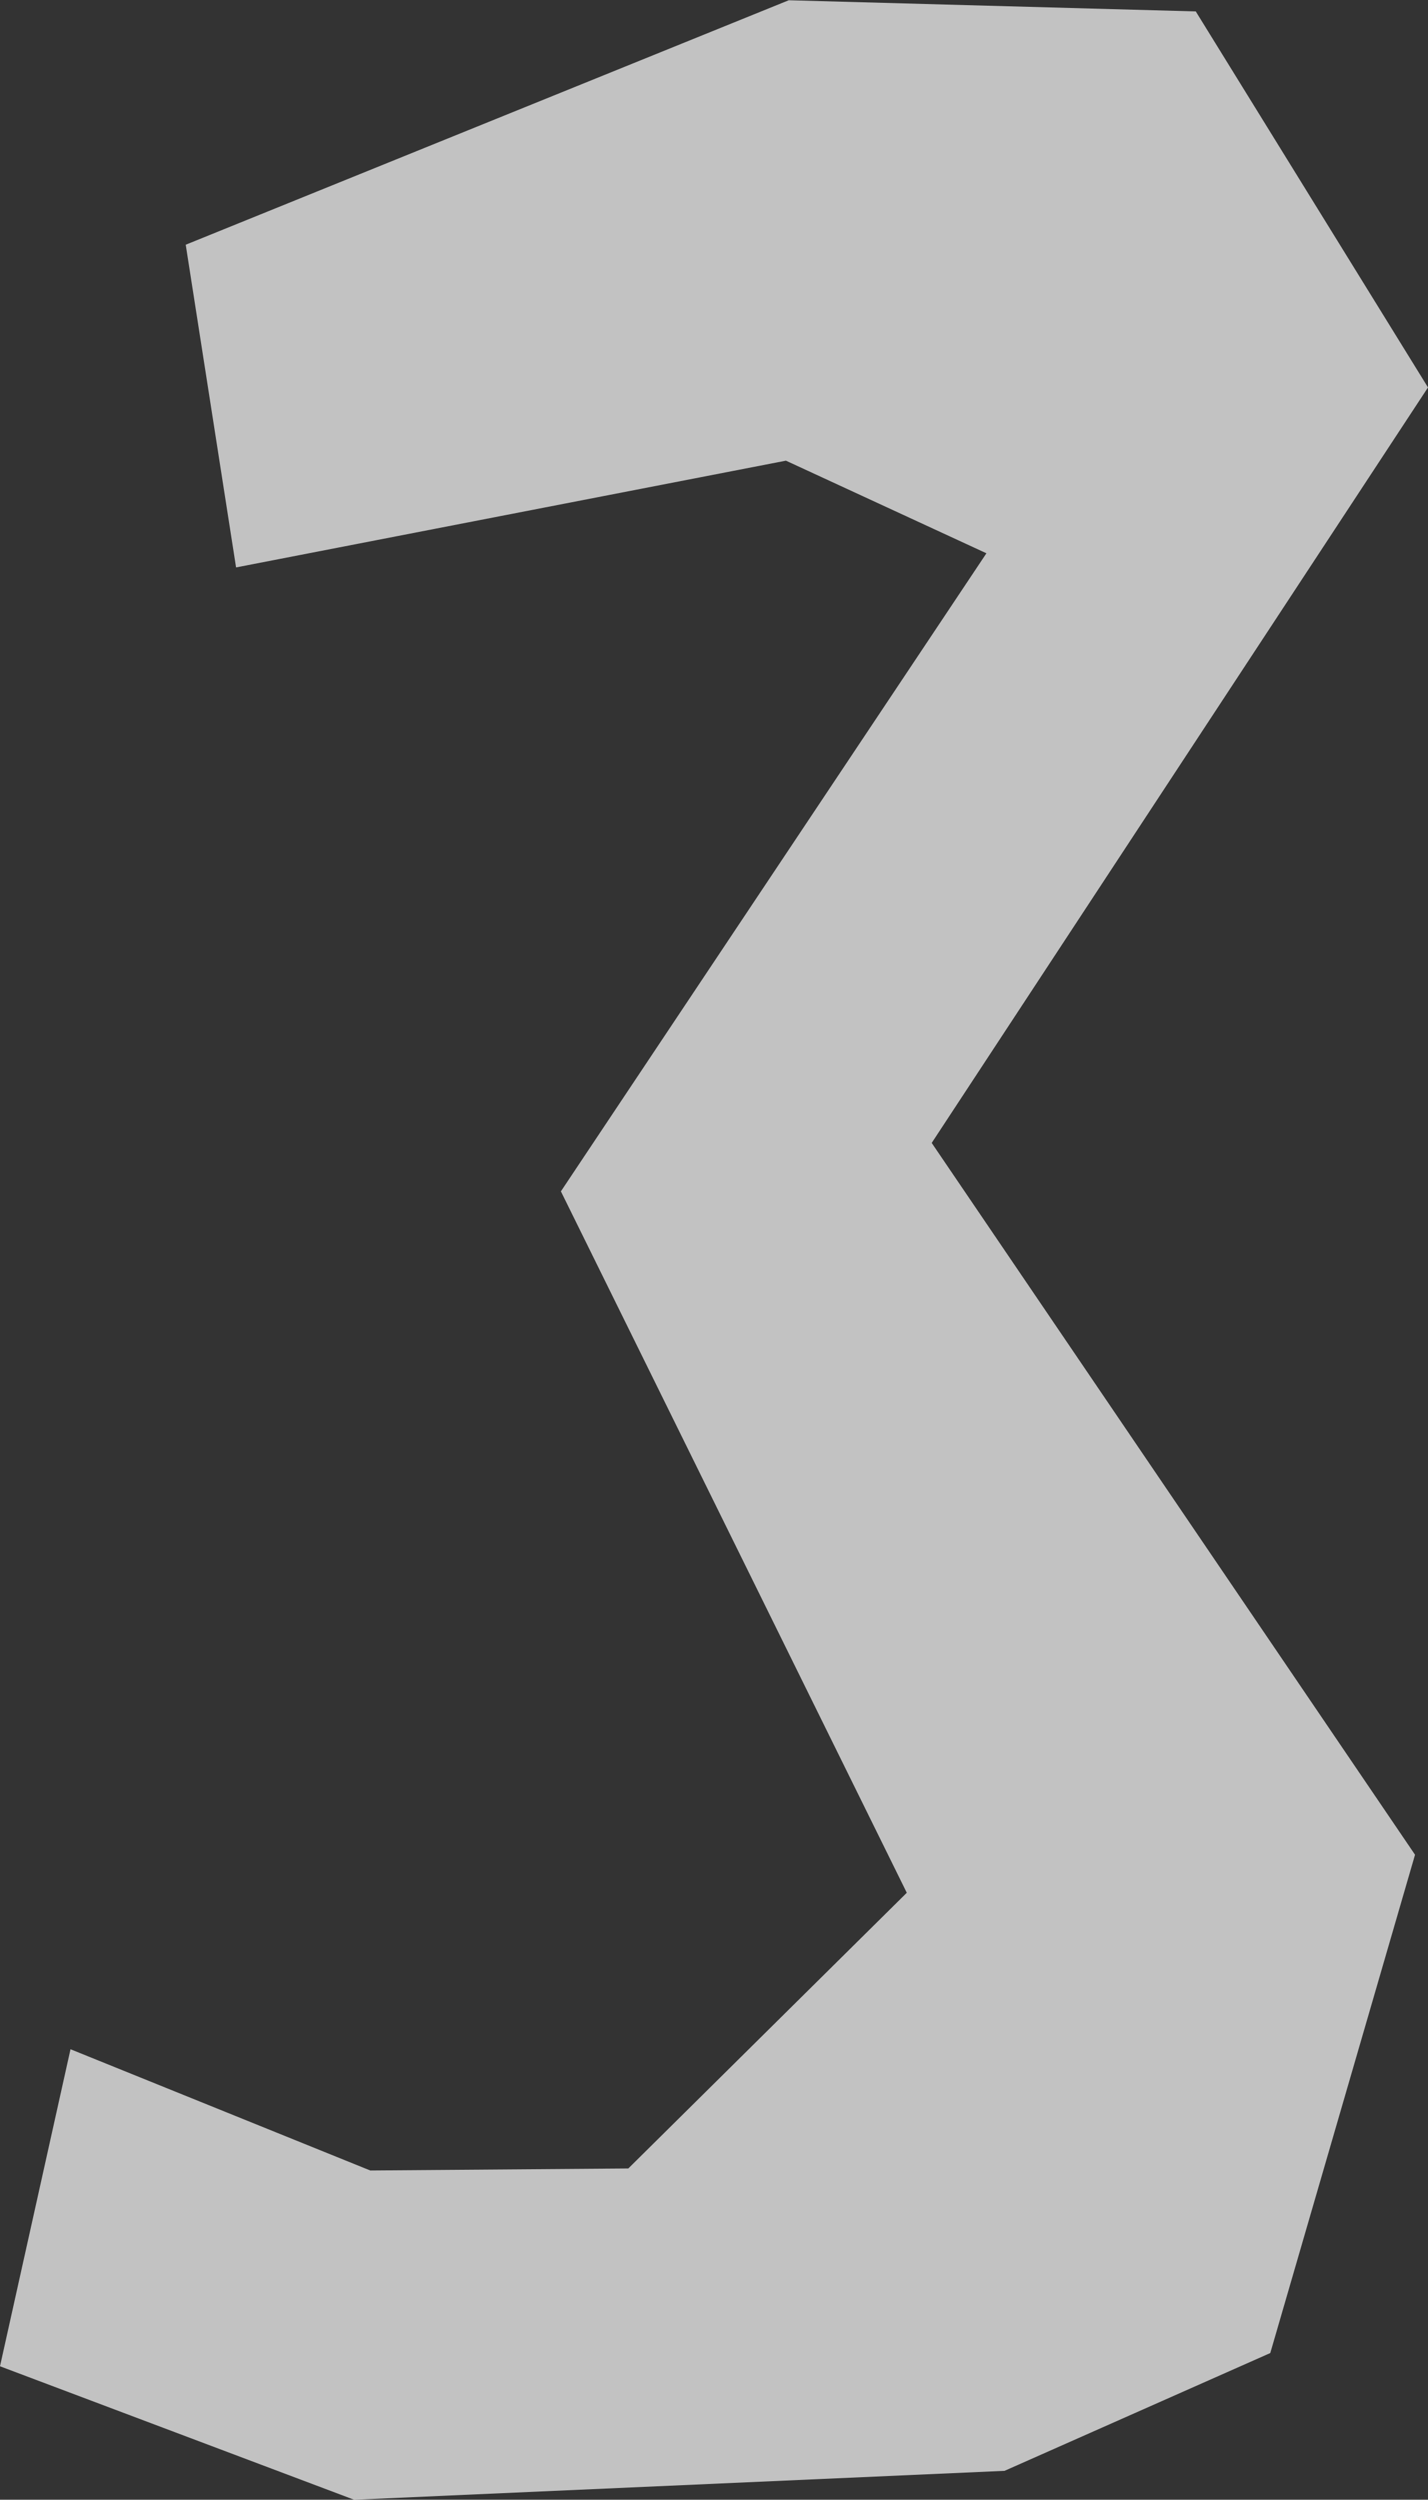 <svg version="1.1" xmlns="http://www.w3.org/2000/svg" xmlns:xlink="http://www.w3.org/1999/xlink" width="11.118" height="19.459" viewBox="0,0,11.118,19.459"><rect x="0" y="0" width="11.118" height="19.459" fill="#333333" stroke="none"/><g transform="translate(-234.441,-170.271)"><g data-paper-data="{&quot;isPaintingLayer&quot;:true}" fill-opacity="0.702" fill="#ffffff" fill-rule="nonzero" stroke="none" stroke-width="0" stroke-linecap="round" stroke-linejoin="miter" stroke-miterlimit="10" stroke-dasharray="" stroke-dashoffset="0" style="mix-blend-mode: normal"><path d="M243.751,170.36l1.808,2.927l-3.864,5.881l3.763,5.541l-1.127,3.879l-2.069,0.917l-5.064,0.225l-2.757,-1.039l0.549,-2.468l2.334,0.944l2.009,-0.016l2.168,-2.146l-2.693,-5.46l3.313,-4.967l-1.561,-0.721l-4.281,0.831l-0.392,-2.512l4.695,-1.903z"/></g></g></svg>